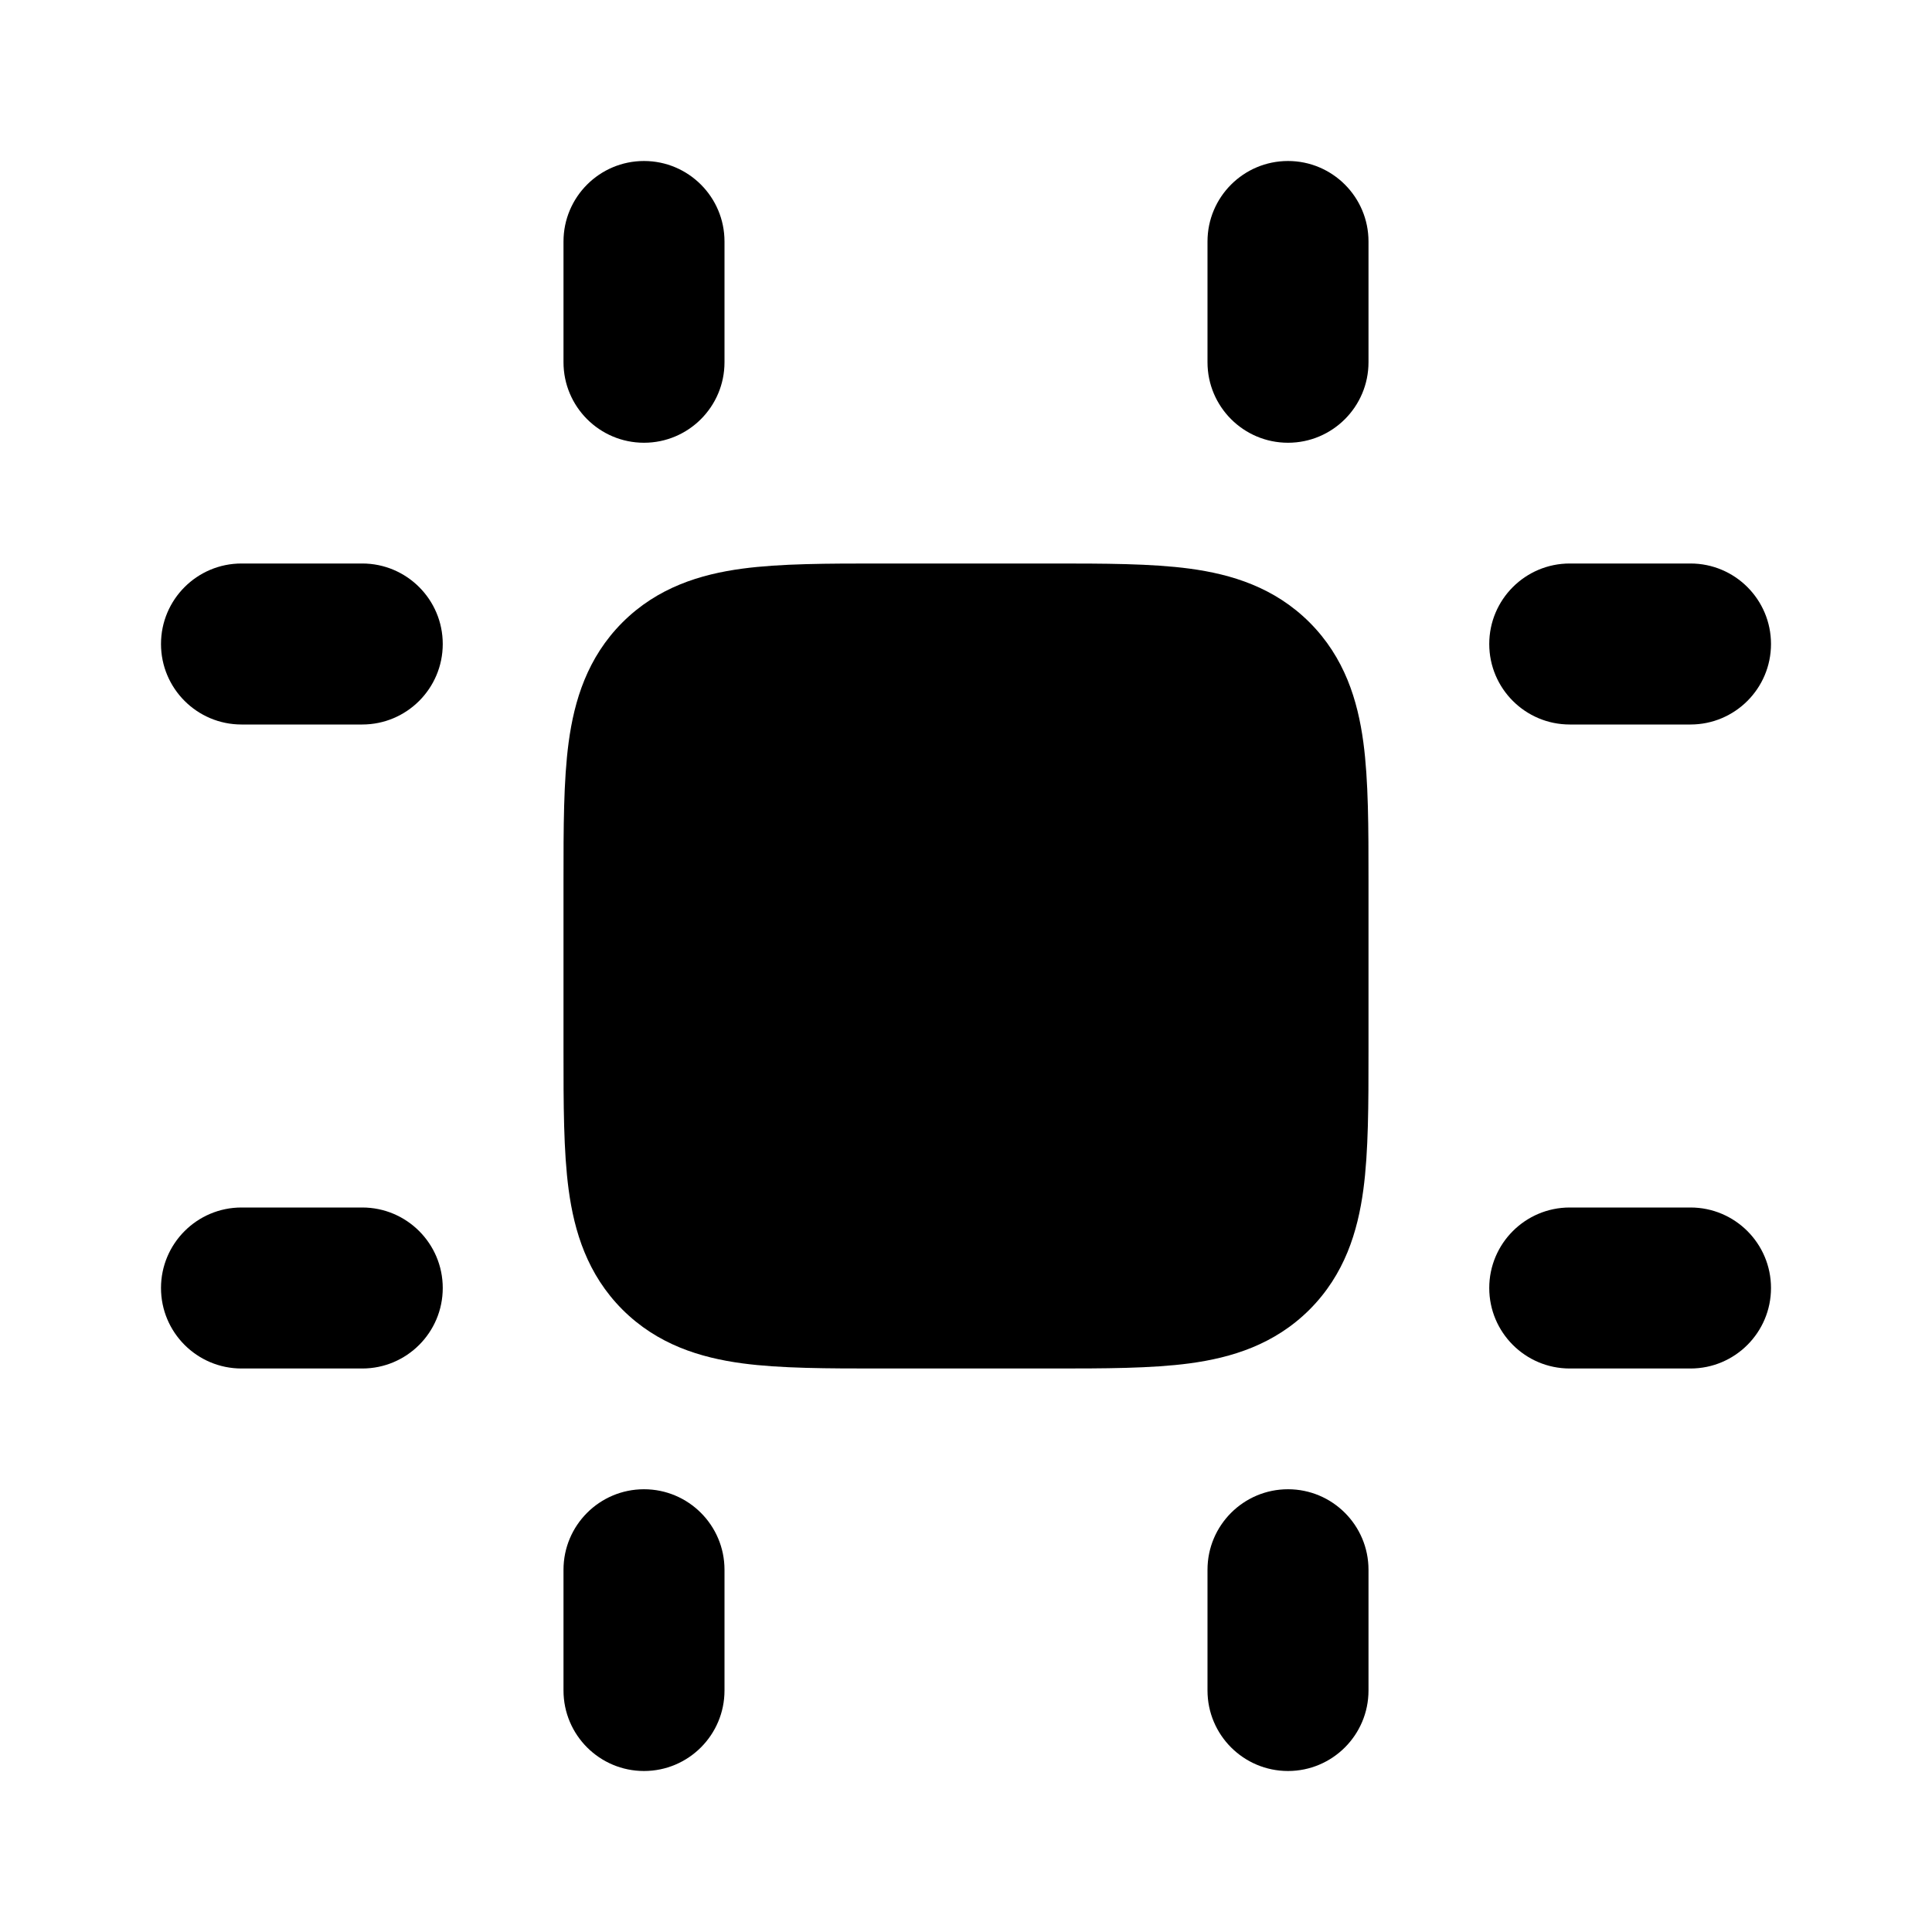 <svg width="24" height="24" viewBox="0 0 24 24" xmlns="http://www.w3.org/2000/svg">
    <path class="pr-icon-bulk-primary" fill-rule="evenodd" clip-rule="evenodd" d="M8 2C8.552 2 9 2.448 9 3V4.5C9 5.052 8.552 5.5 8 5.5C7.448 5.5 7 5.052 7 4.5V3C7 2.448 7.448 2 8 2ZM16 2C16.552 2 17 2.448 17 3V4.5C17 5.052 16.552 5.5 16 5.5C15.448 5.5 15 5.052 15 4.5V3C15 2.448 15.448 2 16 2Z" />
    <path class="pr-icon-bulk-primary" fill-rule="evenodd" clip-rule="evenodd" d="M18.5 8C18.5 7.448 18.948 7 19.5 7L21 7C21.552 7 22 7.448 22 8C22 8.552 21.552 9 21 9H19.5C18.948 9 18.5 8.552 18.5 8ZM18.5 16C18.5 15.448 18.948 15 19.5 15H21C21.552 15 22 15.448 22 16C22 16.552 21.552 17 21 17H19.5C18.948 17 18.5 16.552 18.5 16Z" />
    <path class="pr-icon-bulk-primary" fill-rule="evenodd" clip-rule="evenodd" d="M8 18.5C8.552 18.5 9 18.948 9 19.5V21C9 21.552 8.552 22 8 22C7.448 22 7 21.552 7 21V19.5C7 18.948 7.448 18.5 8 18.5ZM16 18.5C16.552 18.5 17 18.948 17 19.5V21C17 21.552 16.552 22 16 22C15.448 22 15 21.552 15 21V19.5C15 18.948 15.448 18.5 16 18.5Z" />
    <path class="pr-icon-bulk-primary" fill-rule="evenodd" clip-rule="evenodd" d="M2 8C2 7.448 2.448 7 3 7L4.5 7C5.052 7 5.5 7.448 5.5 8C5.5 8.552 5.052 9 4.5 9H3C2.448 9 2 8.552 2 8ZM2 16C2 15.448 2.448 15 3 15H4.5C5.052 15 5.5 15.448 5.5 16C5.5 16.552 5.052 17 4.5 17H3C2.448 17 2 16.552 2 16Z" />
    <path class="pr-icon-bulk-secondary" d="M13.062 7C13.716 7 14.303 7 14.779 7.064C15.299 7.134 15.831 7.296 16.268 7.732C16.704 8.169 16.866 8.701 16.936 9.221C17 9.697 17 10.284 17 10.938V13.062C17 13.716 17 14.303 16.936 14.779C16.866 15.299 16.704 15.831 16.268 16.268C15.831 16.704 15.299 16.866 14.779 16.936C14.303 17 13.716 17 13.062 17H10.938C10.284 17 9.697 17 9.221 16.936C8.701 16.866 8.169 16.704 7.732 16.268C7.296 15.831 7.134 15.299 7.064 14.779C7 14.303 7 13.716 7 13.062V10.938C7 10.284 7 9.697 7.064 9.221C7.134 8.701 7.296 8.169 7.732 7.732C8.169 7.296 8.701 7.134 9.221 7.064C9.697 7 10.284 7 10.938 7H13.062Z" />
</svg>
